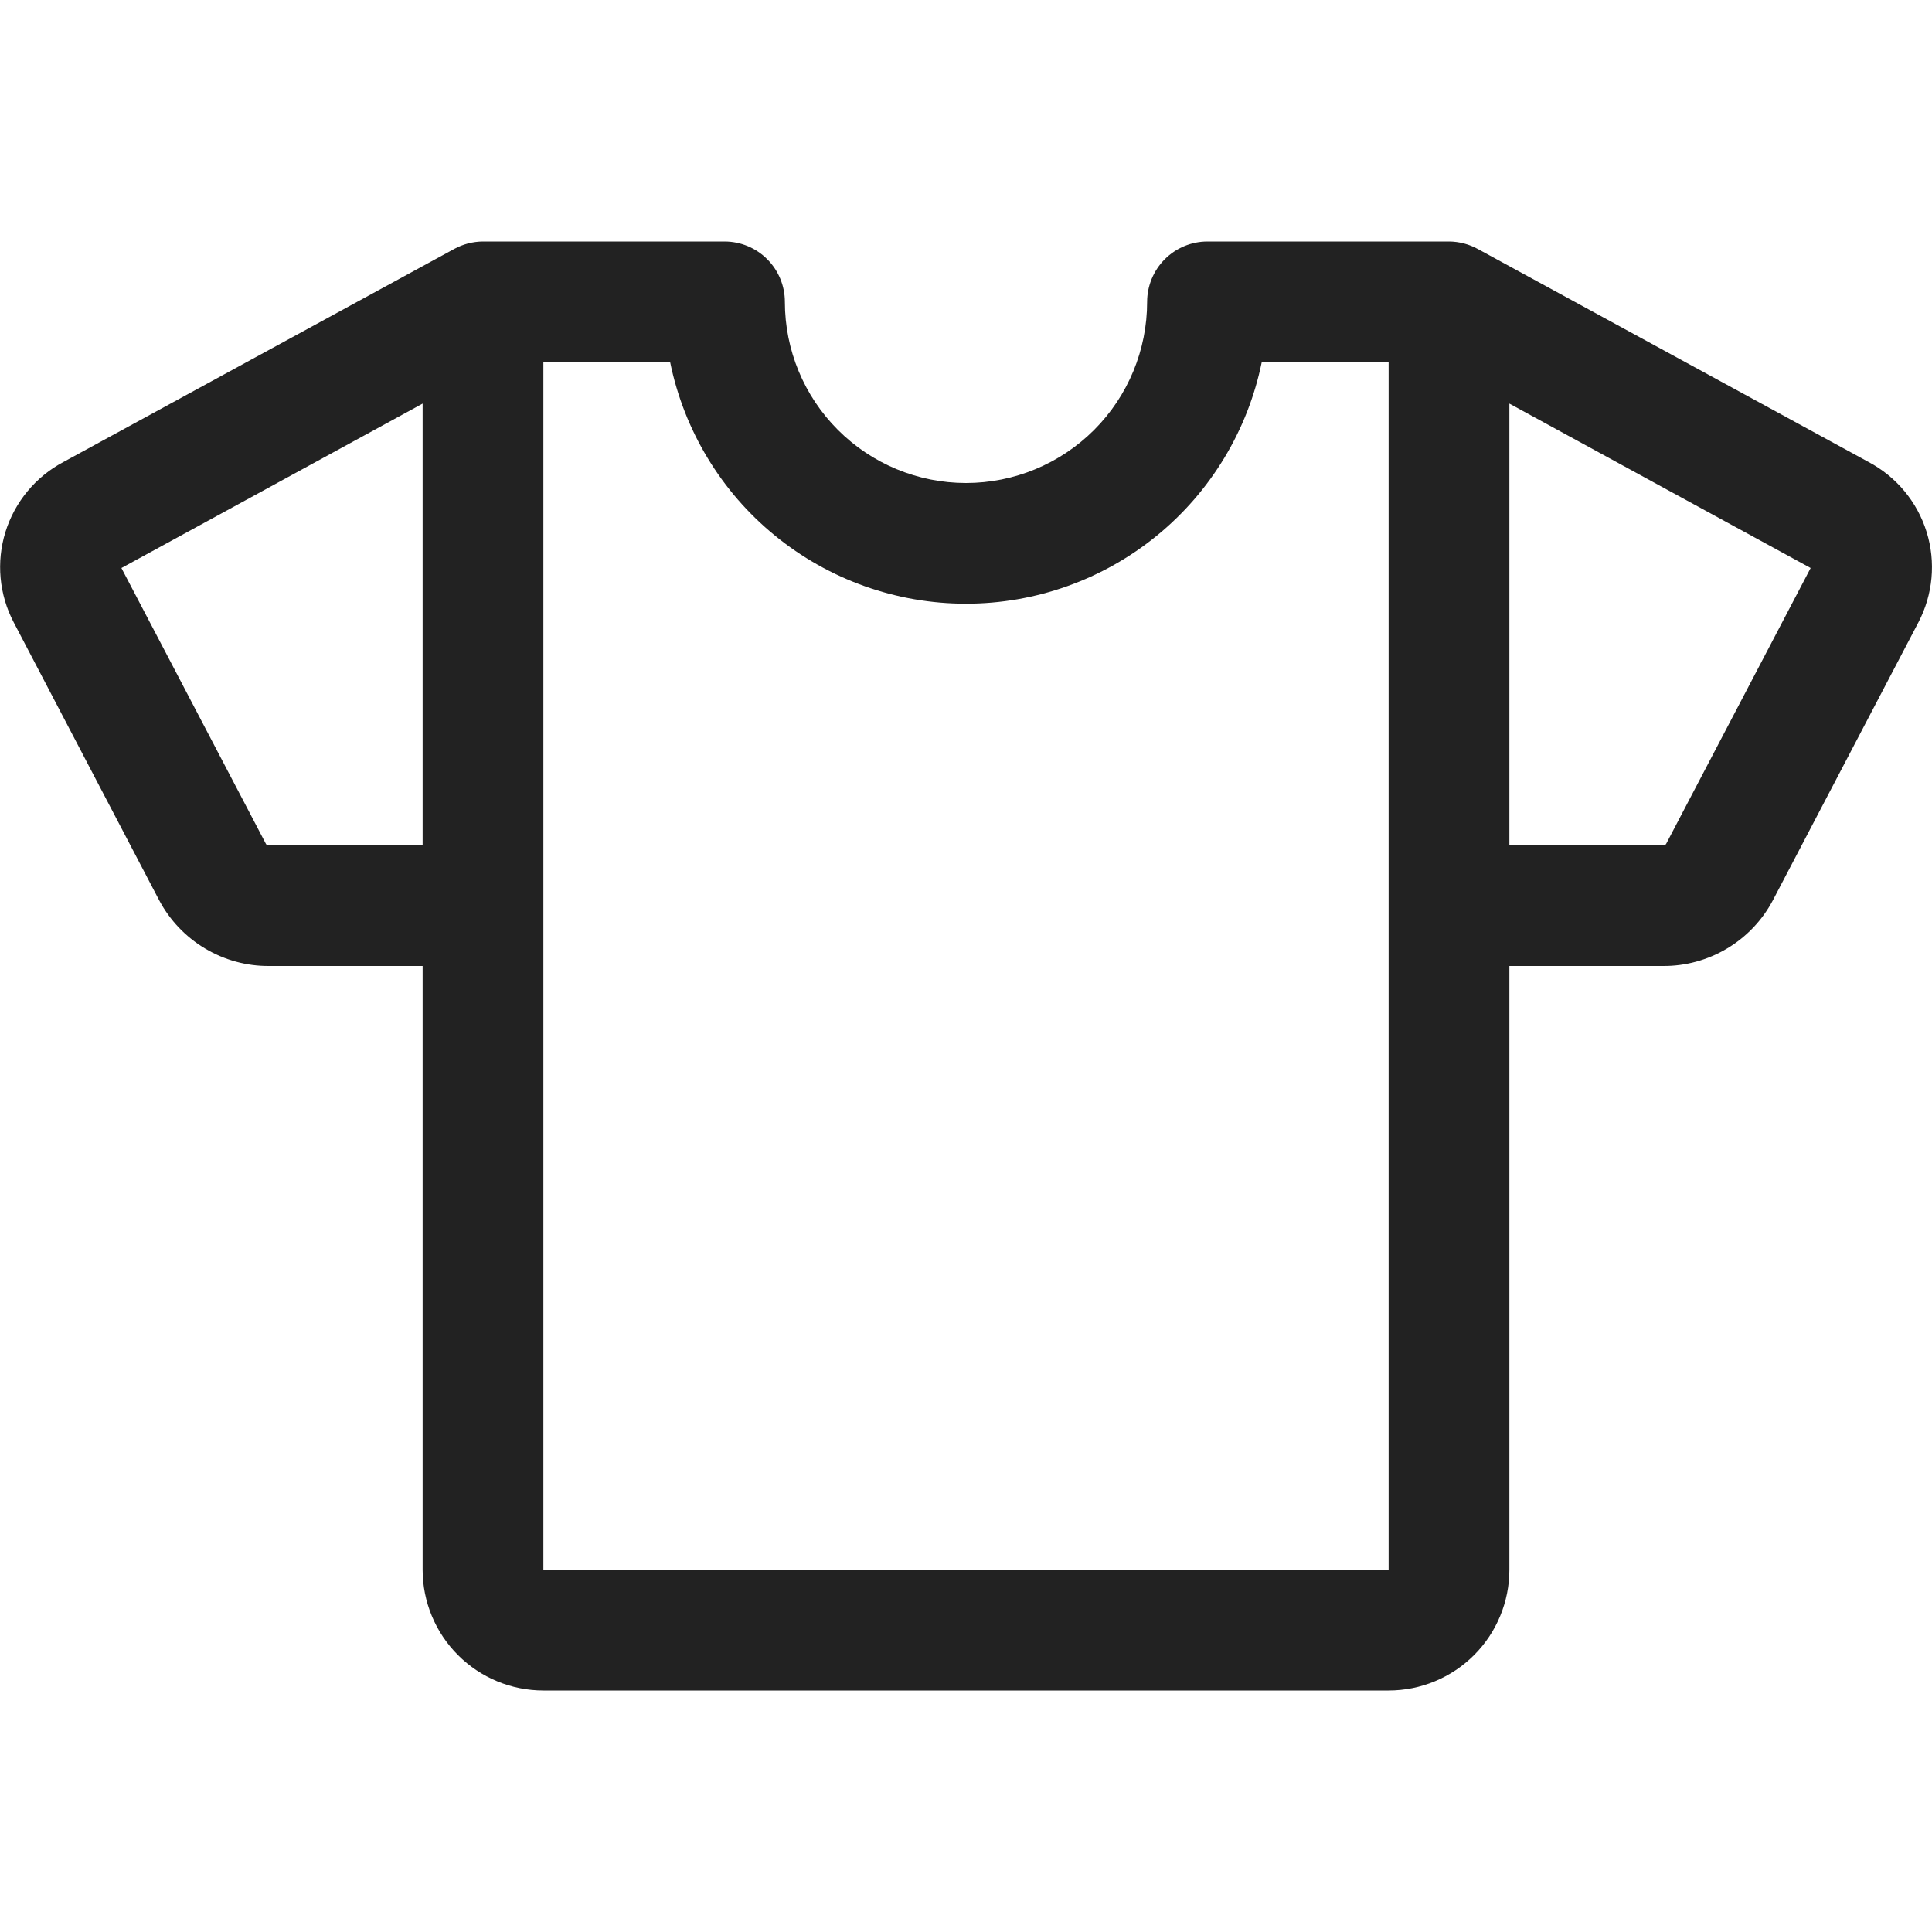 <svg width="32" height="32" viewBox="0 0 32 32" fill="none" xmlns="http://www.w3.org/2000/svg">
<path d="M30.949 7.652L24.479 4.125C24.332 4.044 24.168 4.001 24 4H20C19.735 4 19.481 4.105 19.293 4.293C19.106 4.48 19 4.735 19 5C19 5.796 18.684 6.559 18.122 7.121C17.559 7.684 16.796 8 16 8C15.205 8 14.441 7.684 13.879 7.121C13.316 6.559 13 5.796 13 5C13 4.735 12.895 4.48 12.707 4.293C12.52 4.105 12.265 4 12 4H8C7.832 4.001 7.667 4.044 7.52 4.125L1.051 7.652C0.59 7.896 0.245 8.313 0.09 8.811C-0.064 9.309 -0.015 9.848 0.228 10.31L2.636 14.911C2.812 15.242 3.074 15.518 3.396 15.71C3.717 15.902 4.085 16.003 4.459 16H7V26C7 26.53 7.211 27.039 7.586 27.414C7.961 27.789 8.47 28 9 28H23C23.531 28 24.039 27.789 24.415 27.414C24.79 27.039 25 26.53 25 26V16H27.543C27.917 16.003 28.285 15.902 28.606 15.71C28.928 15.518 29.19 15.242 29.365 14.911L31.774 10.31C32.016 9.848 32.066 9.309 31.911 8.811C31.756 8.312 31.41 7.896 30.949 7.652ZM4.459 14C4.441 14.001 4.422 13.995 4.408 13.984L2.011 9.408L7 6.685V14H4.459ZM23 26H9V6H11.1C11.331 7.129 11.944 8.144 12.837 8.872C13.73 9.601 14.847 9.999 15.999 9.999C17.151 9.999 18.268 9.601 19.161 8.872C20.053 8.144 20.667 7.129 20.898 6H23V26ZM27.594 13.982C27.587 13.989 27.579 13.993 27.57 13.996C27.561 13.999 27.552 14.001 27.543 14H25V6.685L29.99 9.408L27.594 13.982Z" fill="#222222"/>
</svg>
